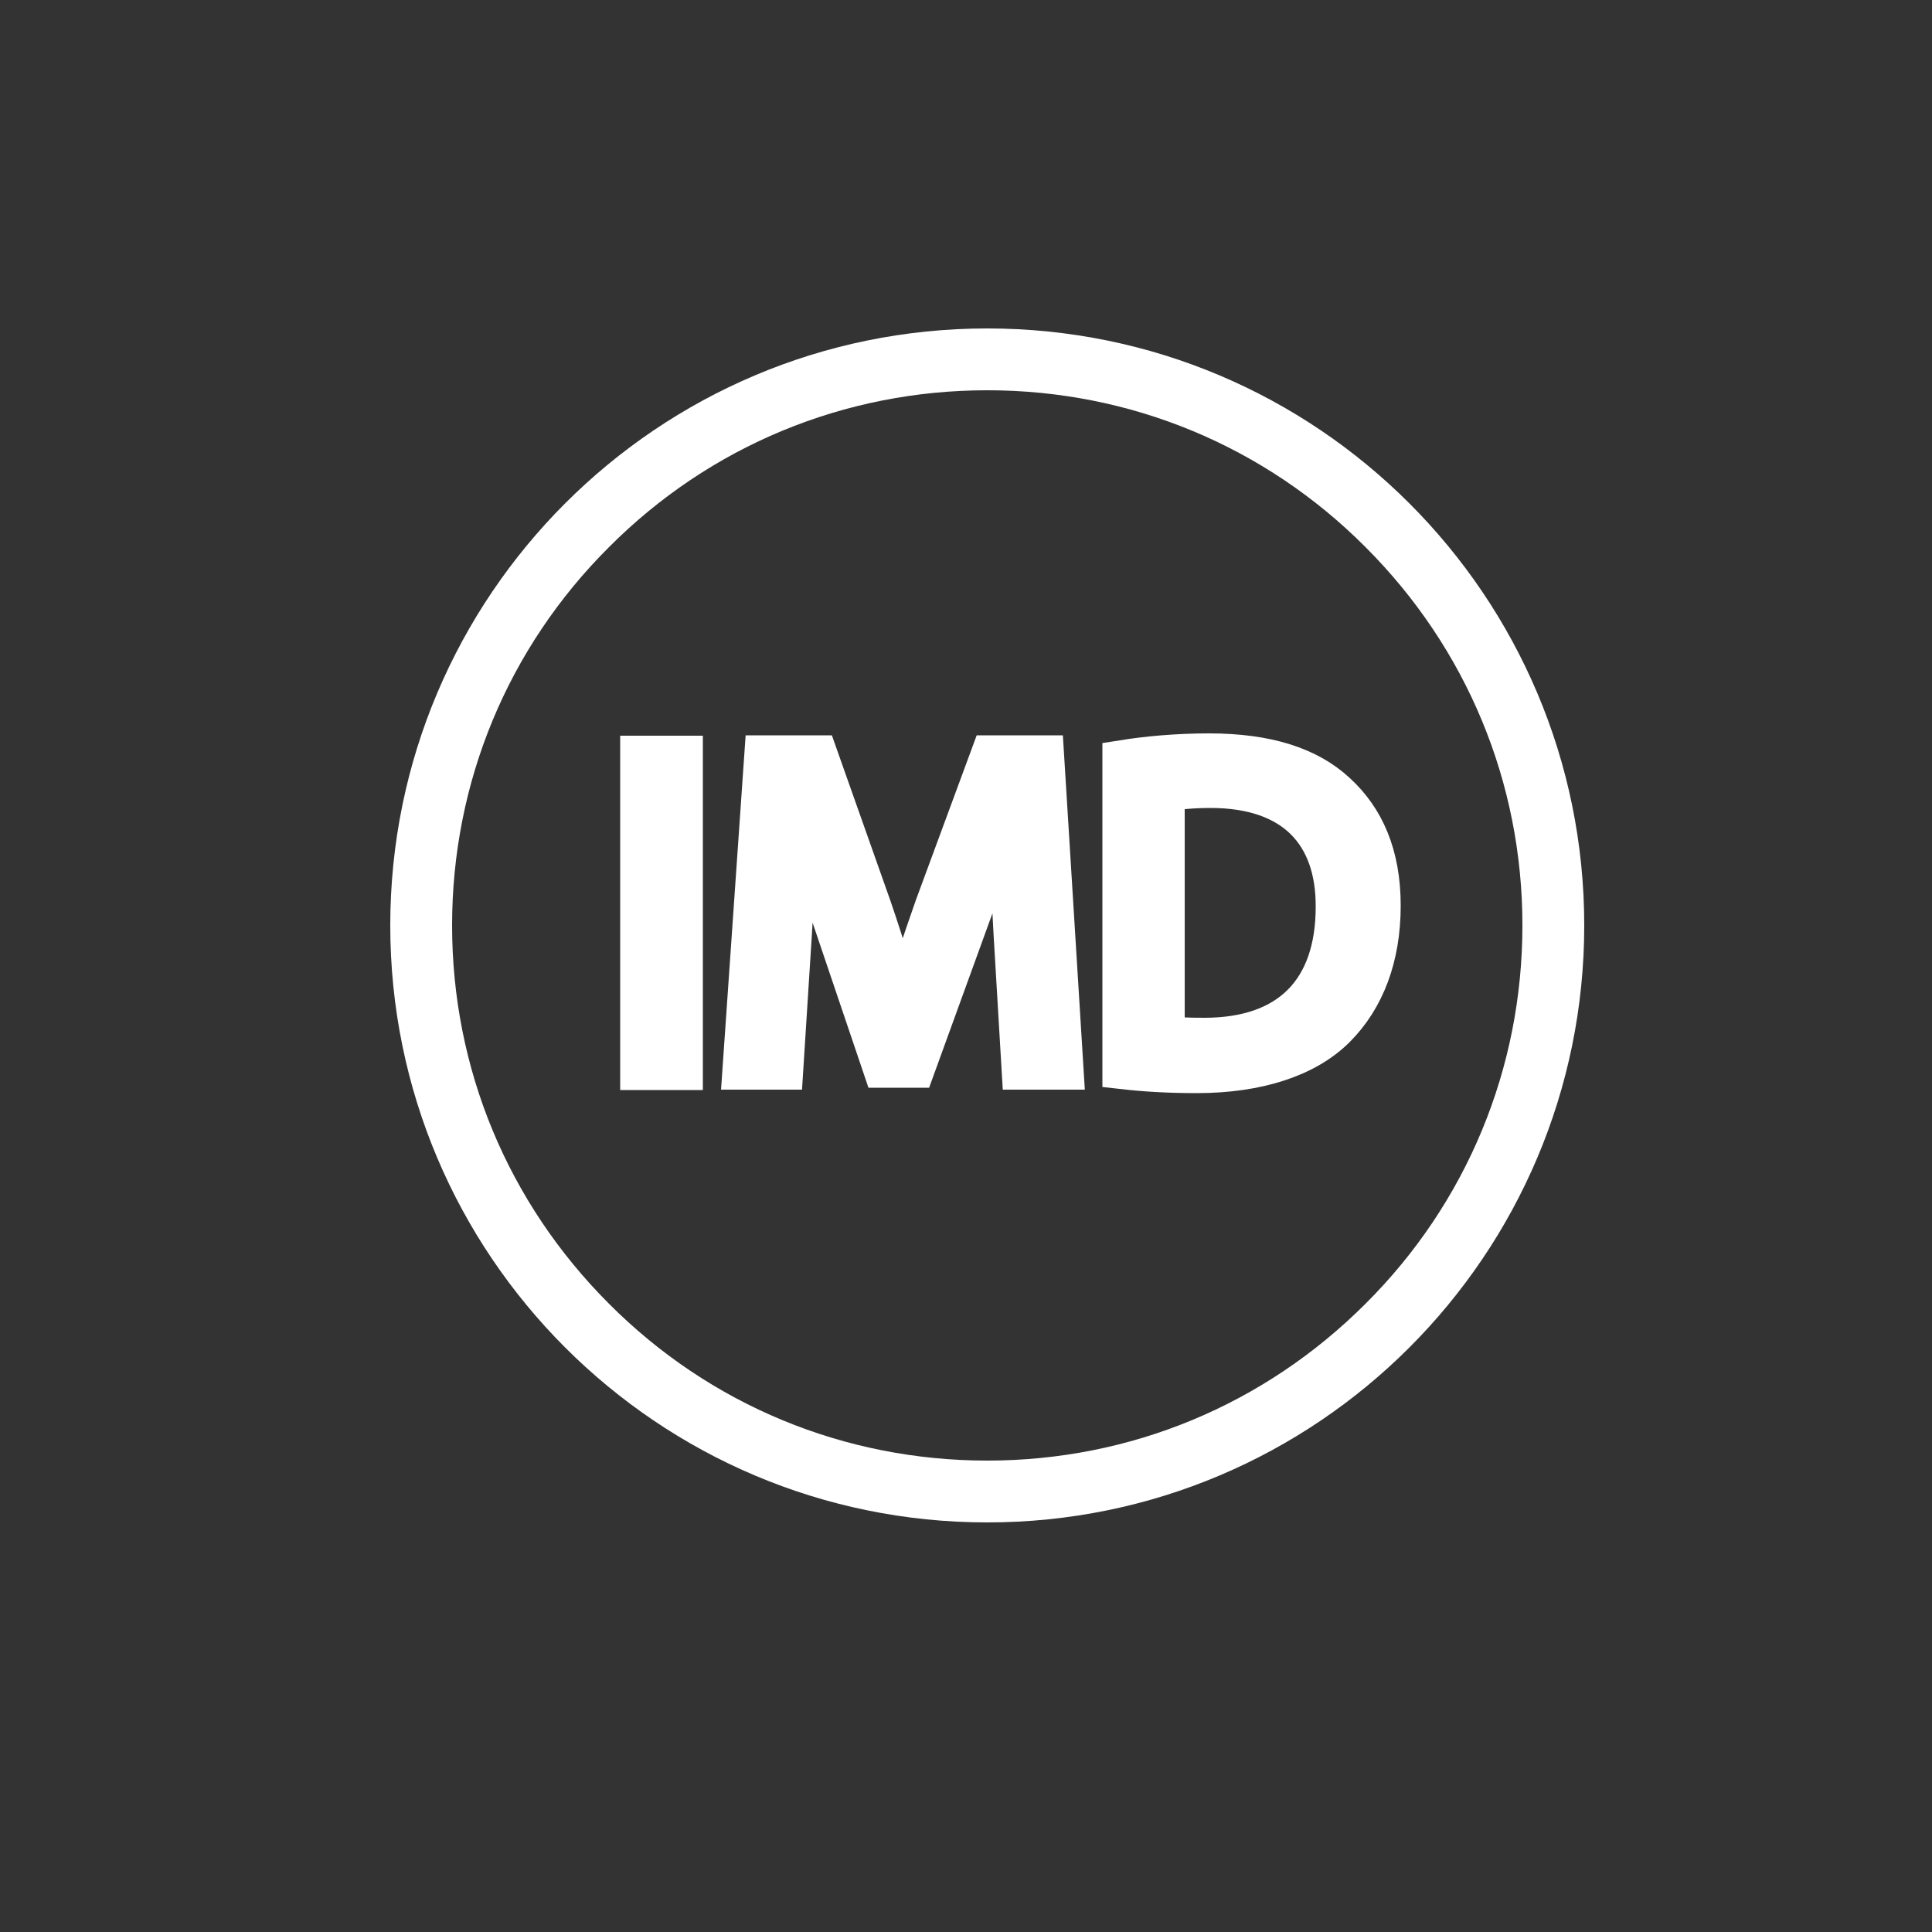 <?xml version="1.0" encoding="utf-8"?>
<!-- Generator: Adobe Illustrator 22.0.1, SVG Export Plug-In . SVG Version: 6.00 Build 0)  -->
<svg version="1.1" id="Capa_1" xmlns="http://www.w3.org/2000/svg" xmlns:xlink="http://www.w3.org/1999/xlink" x="0px" y="0px"
	 viewBox="0 0 500 500" style="enable-background:new 0 0 500 500;" xml:space="preserve">
<rect x="0" y="0" width="500" height="500" fill="#333333" stroke="none"/>
<style type="text/css">
	.st0{fill:#FFFFFF;}
	.st1{fill:#FFFFFF;stroke:#FFFFFF;stroke-width:11;stroke-miterlimit:10;}
</style>
<g>
	<path class="st0" d="M255.5,101c37,0,71.8,14.4,97.9,40.6c26.2,26.2,40.6,60.9,40.6,97.9s-14.4,71.8-40.6,97.9
		c-26.2,26.2-60.9,40.6-97.9,40.6s-71.8-14.4-97.9-40.6c-26.2-26.2-40.6-60.9-40.6-97.9s14.4-71.8,40.6-97.9
		C183.7,115.4,218.5,101,255.5,101 M255.5,85C170.2,85,101,154.2,101,239.5S170.2,394,255.5,394S410,324.8,410,239.5
		S340.8,85,255.5,85L255.5,85z"/>
</g>
<g>
	<path class="st1" d="M176.4,195.9v80.7H166v-80.7H176.4z"/>
	<path class="st1" d="M262.6,241.1c-0.6-11.2-1.3-24.8-1.2-34.8H261c-2.8,9.5-6.1,19.5-10.2,30.6l-14.2,39.1h-7.9l-13-38.4
		c-3.8-11.4-7.1-21.8-9.3-31.4h-0.2c-0.2,10.1-0.8,23.6-1.6,35.7l-2.2,34.6h-9.9l5.6-80.7h13.3l13.8,39c3.4,9.9,6.1,18.8,8.1,27.2
		h0.4c2-8.1,4.9-17,8.5-27.2l14.4-39h13.3l5,80.7h-10.2L262.6,241.1z"/>
	<path class="st1" d="M290.8,197c6.3-1,13.9-1.7,22.1-1.7c15,0,25.6,3.5,32.7,10.1c7.2,6.6,11.4,15.9,11.4,29
		c0,13.2-4.1,23.9-11.6,31.4c-7.5,7.5-20,11.6-35.7,11.6c-7.4,0-13.6-0.4-18.9-1V197z M301.2,268.3c2.6,0.5,6.5,0.6,10.5,0.6
		c22.3,0,34.3-12.4,34.3-34.2c0.1-19-10.7-31.1-32.7-31.1c-5.4,0-9.5,0.5-12.2,1.1V268.3z"/>
</g>
</svg>
